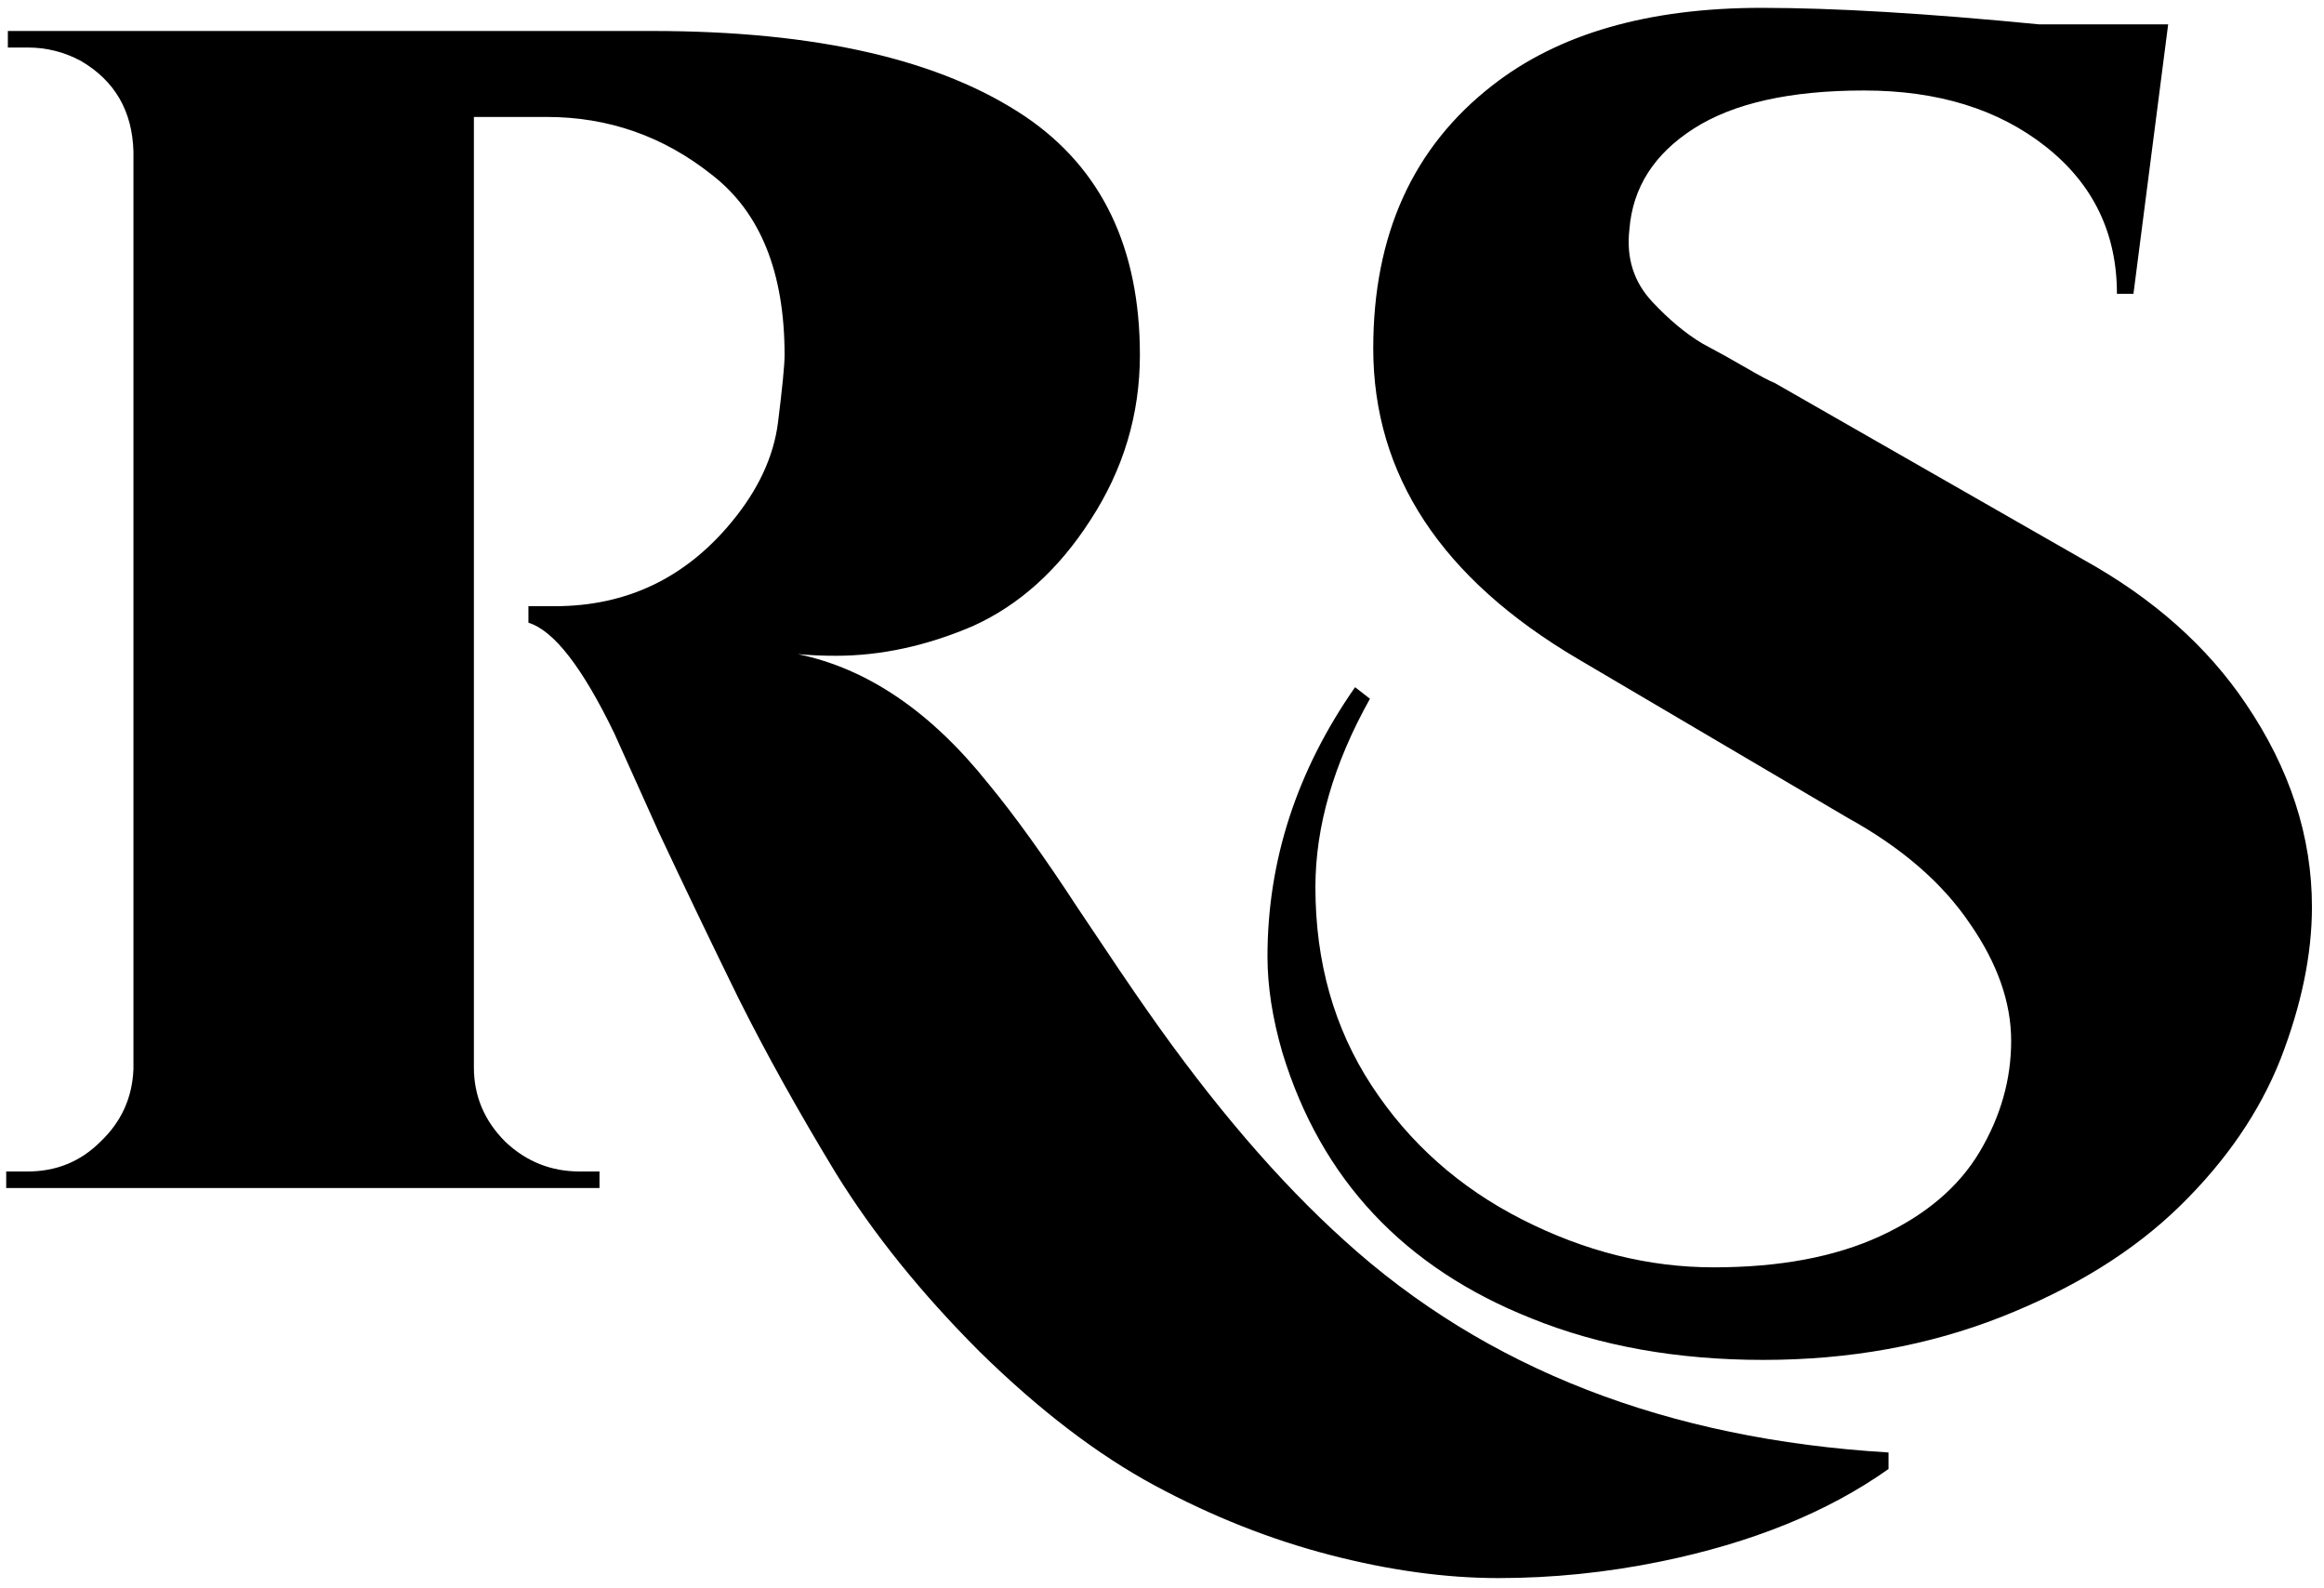 <svg width="180" height="123" viewBox="0 0 180 123" fill="none" xmlns="http://www.w3.org/2000/svg">
<path d="M88.288 27.488C88.288 32.096 87.008 36.363 84.448 40.288C81.973 44.128 78.944 46.859 75.36 48.48C71.776 50.016 68.235 50.784 64.736 50.784C63.712 50.784 62.731 50.741 61.792 50.656C67.168 51.765 72.075 55.093 76.512 60.64C78.56 63.115 80.864 66.315 83.424 70.24C85.984 74.08 87.776 76.725 88.8 78.176C93.92 85.515 99.04 91.488 104.16 96.096C115.083 105.995 129.12 111.456 146.272 112.48V113.76C141.579 117.088 135.691 119.477 128.608 120.928C124.427 121.781 120.245 122.208 116.064 122.208C111.968 122.208 107.616 121.611 103.008 120.416C98.4 119.221 93.877 117.429 89.44 115.04C85.003 112.651 80.48 109.195 75.872 104.672C71.349 100.149 67.637 95.541 64.736 90.848C61.835 86.069 59.317 81.547 57.184 77.28C55.051 72.928 53.003 68.661 51.04 64.48C49.163 60.299 48.011 57.739 47.584 56.8C45.109 51.68 42.891 48.821 40.928 48.224V46.944H42.976C48.523 46.944 53.088 44.768 56.672 40.416C58.72 37.941 59.915 35.381 60.256 32.736C60.597 30.005 60.768 28.256 60.768 27.488C60.768 21.088 58.891 16.437 55.136 13.536C51.381 10.549 47.115 9.056 42.336 9.056H36.704V82.656C36.704 84.875 37.515 86.795 39.136 88.416C40.757 89.952 42.677 90.72 44.896 90.72H46.432V92H0.48V90.72H2.144C4.363 90.72 6.24 89.952 7.776 88.416C9.397 86.88 10.251 85.003 10.336 82.784V11.744C10.251 8.587 8.885 6.24 6.24 4.704C4.96 4.021 3.595 3.68 2.144 3.68H0.608V2.4H50.528C63.243 2.4 72.885 4.619 79.456 9.056C85.344 13.067 88.288 19.211 88.288 27.488ZM179.066 70.24C179.066 73.909 178.255 77.835 176.634 82.016C175.013 86.112 172.41 89.909 168.826 93.408C165.242 96.907 160.634 99.765 155.002 101.984C149.37 104.203 143.226 105.312 136.57 105.312C129.914 105.312 123.941 104.245 118.65 102.112C108.751 98.187 102.309 91.317 99.322 81.504C98.554 78.859 98.17 76.384 98.17 74.08C98.17 66.656 100.431 59.701 104.954 53.216L106.106 54.112C103.29 59.147 101.882 64.011 101.882 68.704C101.882 74.507 103.333 79.627 106.234 84.064C109.135 88.501 113.018 91.957 117.882 94.432C122.746 96.907 127.695 98.144 132.73 98.144C137.85 98.144 142.159 97.333 145.658 95.712C149.157 94.091 151.717 91.915 153.338 89.184C154.959 86.453 155.77 83.595 155.77 80.608C155.77 77.621 154.703 74.592 152.57 71.52C150.437 68.363 147.279 65.632 143.098 63.328L122.234 51.04C111.653 44.811 106.362 36.789 106.362 26.976C106.362 18.187 109.434 11.403 115.578 6.624C120.698 2.613 127.653 0.608 136.442 0.608C142.074 0.608 149.242 1.035 157.946 1.888H167.93L165.242 22.752H163.962C163.962 18.059 162.127 14.261 158.458 11.36C154.789 8.459 150.095 7.008 144.378 7.008C138.661 7.008 134.266 7.989 131.194 9.952C128.122 11.915 126.458 14.517 126.202 17.76C125.946 19.979 126.543 21.856 127.994 23.392C129.274 24.757 130.554 25.824 131.834 26.592C133.114 27.275 134.266 27.915 135.29 28.512C136.314 29.109 137.039 29.493 137.466 29.664L161.402 43.36C166.778 46.347 170.959 50.059 173.946 54.496C177.359 59.531 179.066 64.779 179.066 70.24Z" fill="black"/>
</svg>
